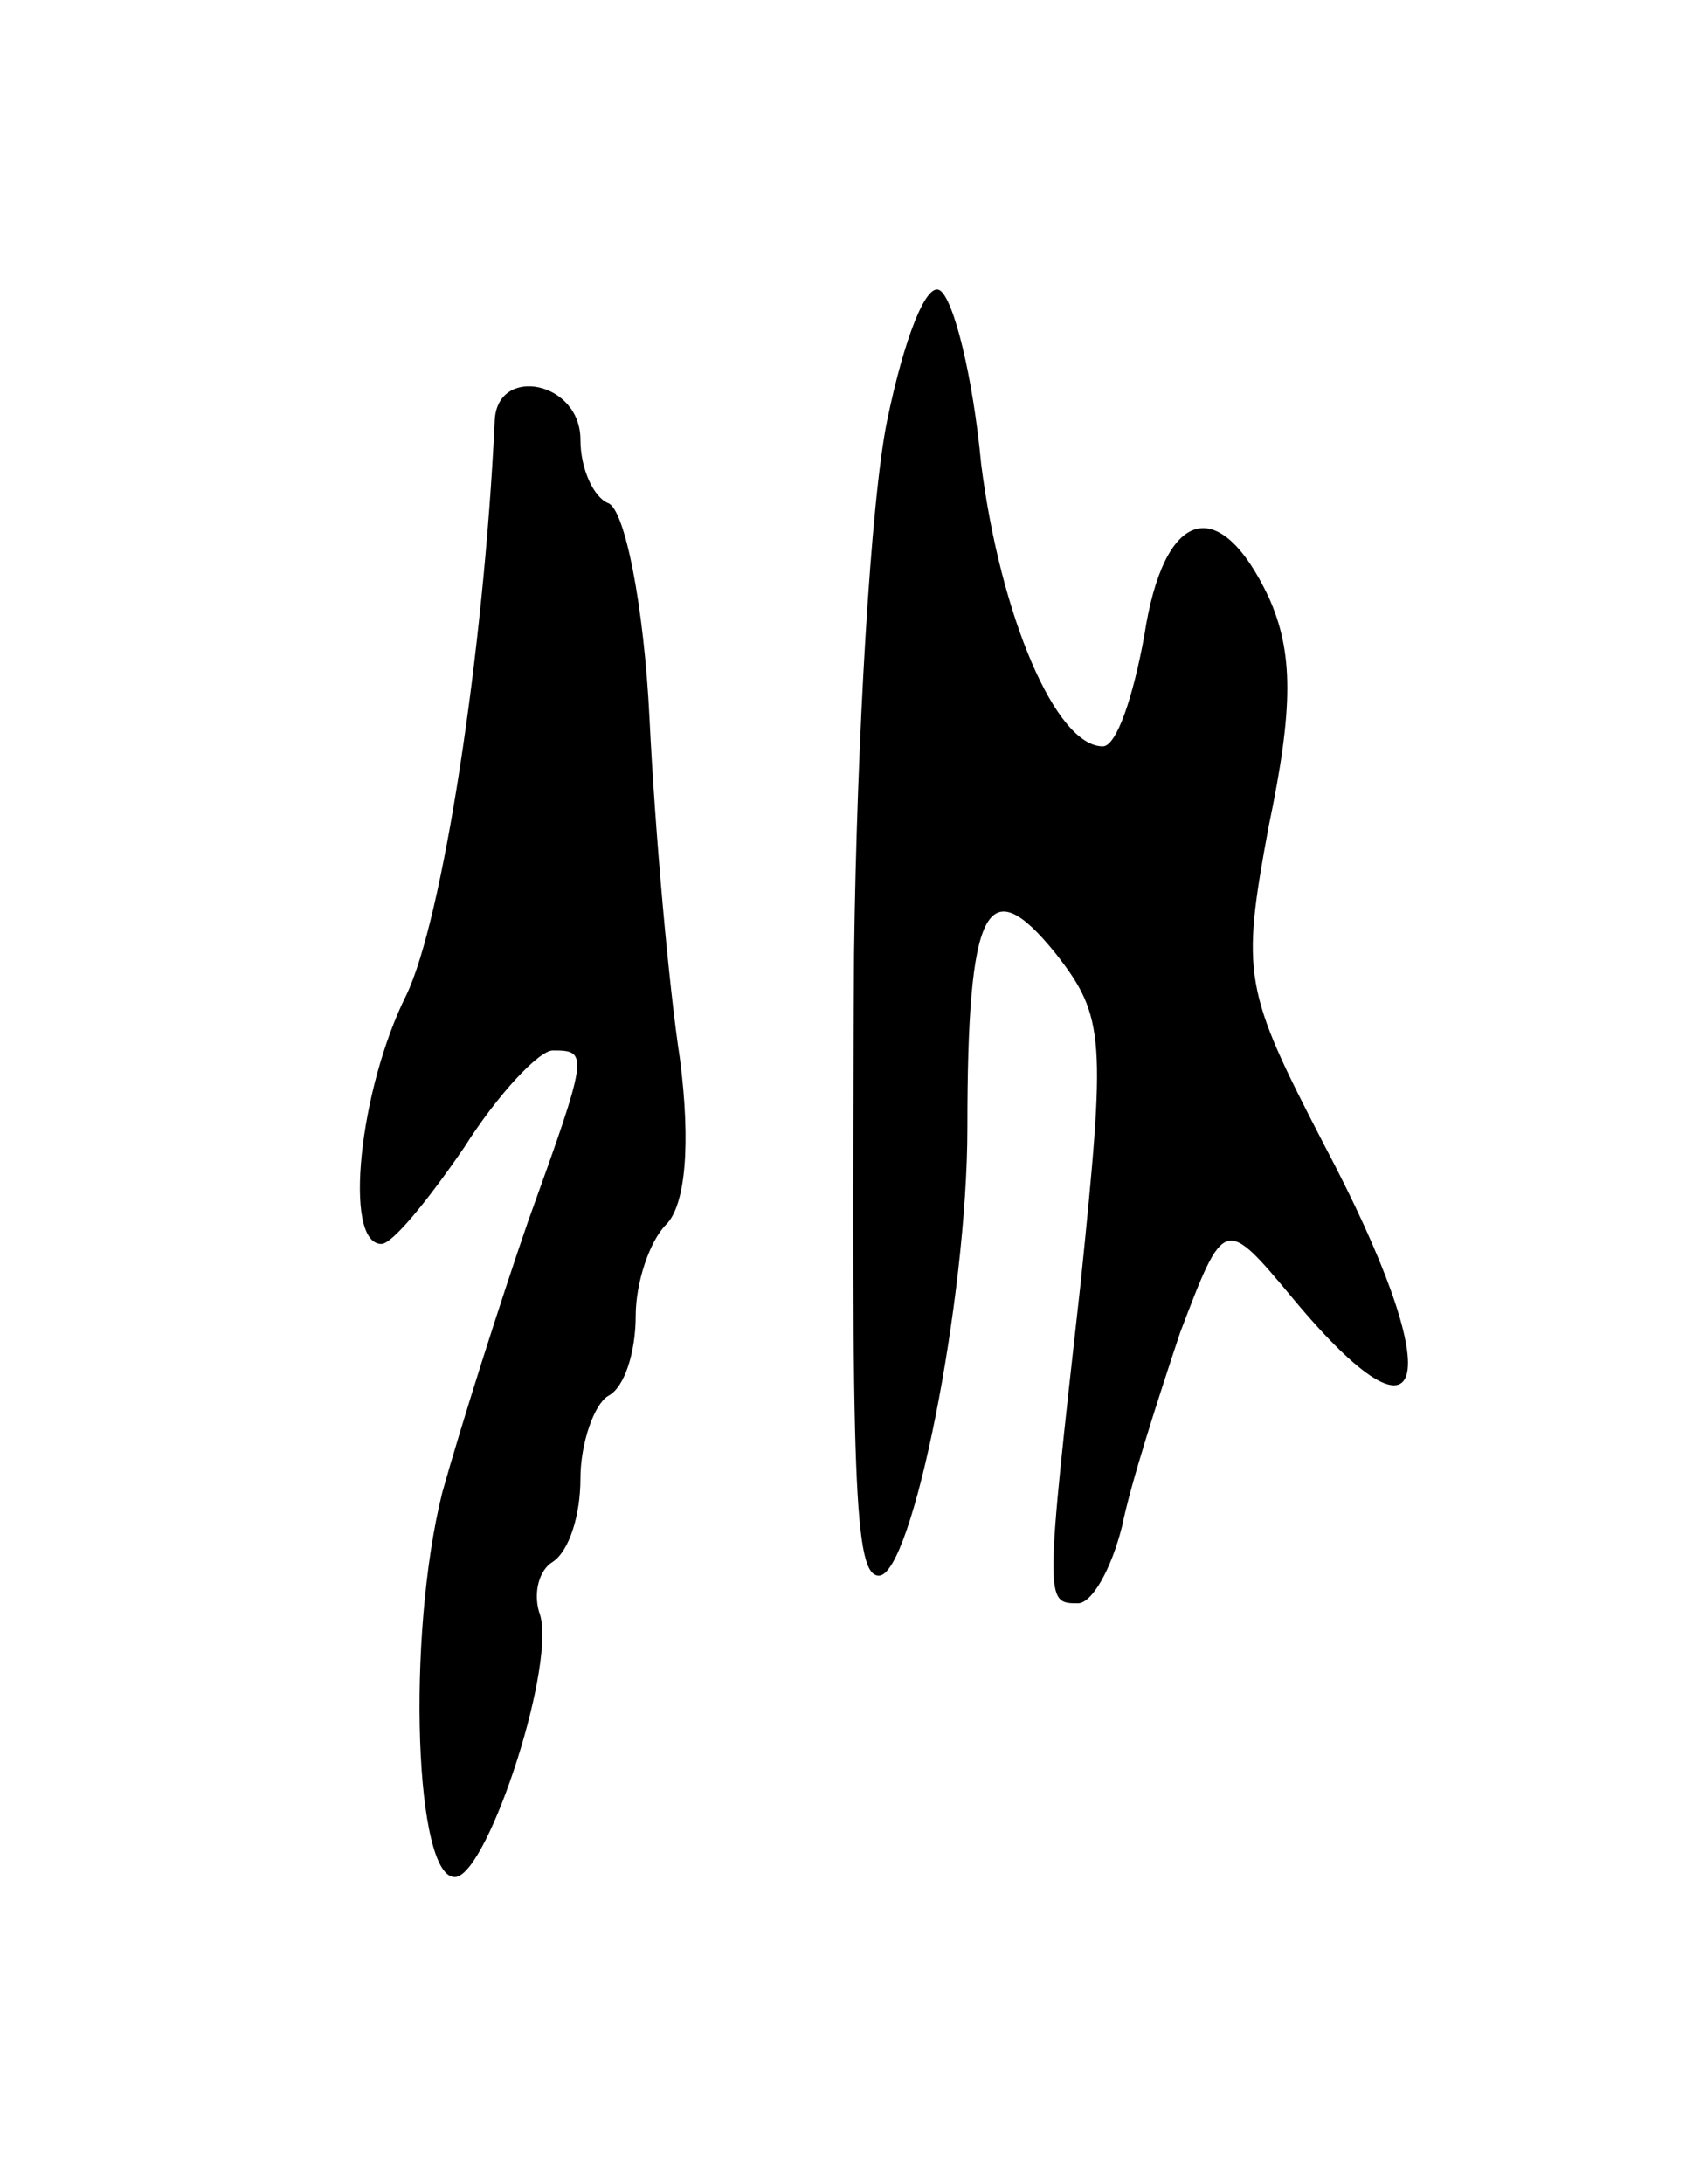 <svg version="1.0" xmlns="http://www.w3.org/2000/svg"
 width="61pt" height="79pt" viewBox="0 0 61 79"
 preserveAspectRatio="xMidYMid meet">
<g transform="translate(0,79) scale(0.1,-0.1)"
fill="#000000" stroke="none">
<path d="M321 638 c-6 -29 -11 -116 -12 -193 -1 -192 0 -225 9 -225 12 0 32
100 32 162 0 80 7 94 32 63 18 -23 18 -31 9 -119 -13 -116 -13 -116 -1 -116 5
0 12 12 16 28 3 15 13 46 21 70 16 42 16 42 41 12 50 -60 56 -29 11 56 -29 56
-30 61 -20 115 9 43 9 63 0 83 -18 38 -38 32 -45 -14 -4 -22 -10 -40 -15 -40
-17 0 -37 47 -44 102 -3 32 -10 60 -15 63 -5 3 -13 -18 -19 -47z"/>
<path d="M179 638 c-4 -85 -19 -181 -32 -208 -17 -34 -23 -90 -9 -90 4 0 17
16 30 35 12 19 27 35 32 35 13 0 13 -1 -9 -62 -10 -29 -24 -73 -31 -98 -13
-52 -10 -141 5 -139 12 2 37 79 30 96 -2 7 0 15 5 18 6 4 10 17 10 30 0 13 5
27 10 30 6 3 10 16 10 29 0 12 5 27 11 33 7 7 9 29 5 60 -4 26 -9 82 -11 123
-2 41 -9 76 -15 78 -5 2 -10 12 -10 23 0 21 -30 27 -31 7z"/>
</g>
</svg>
